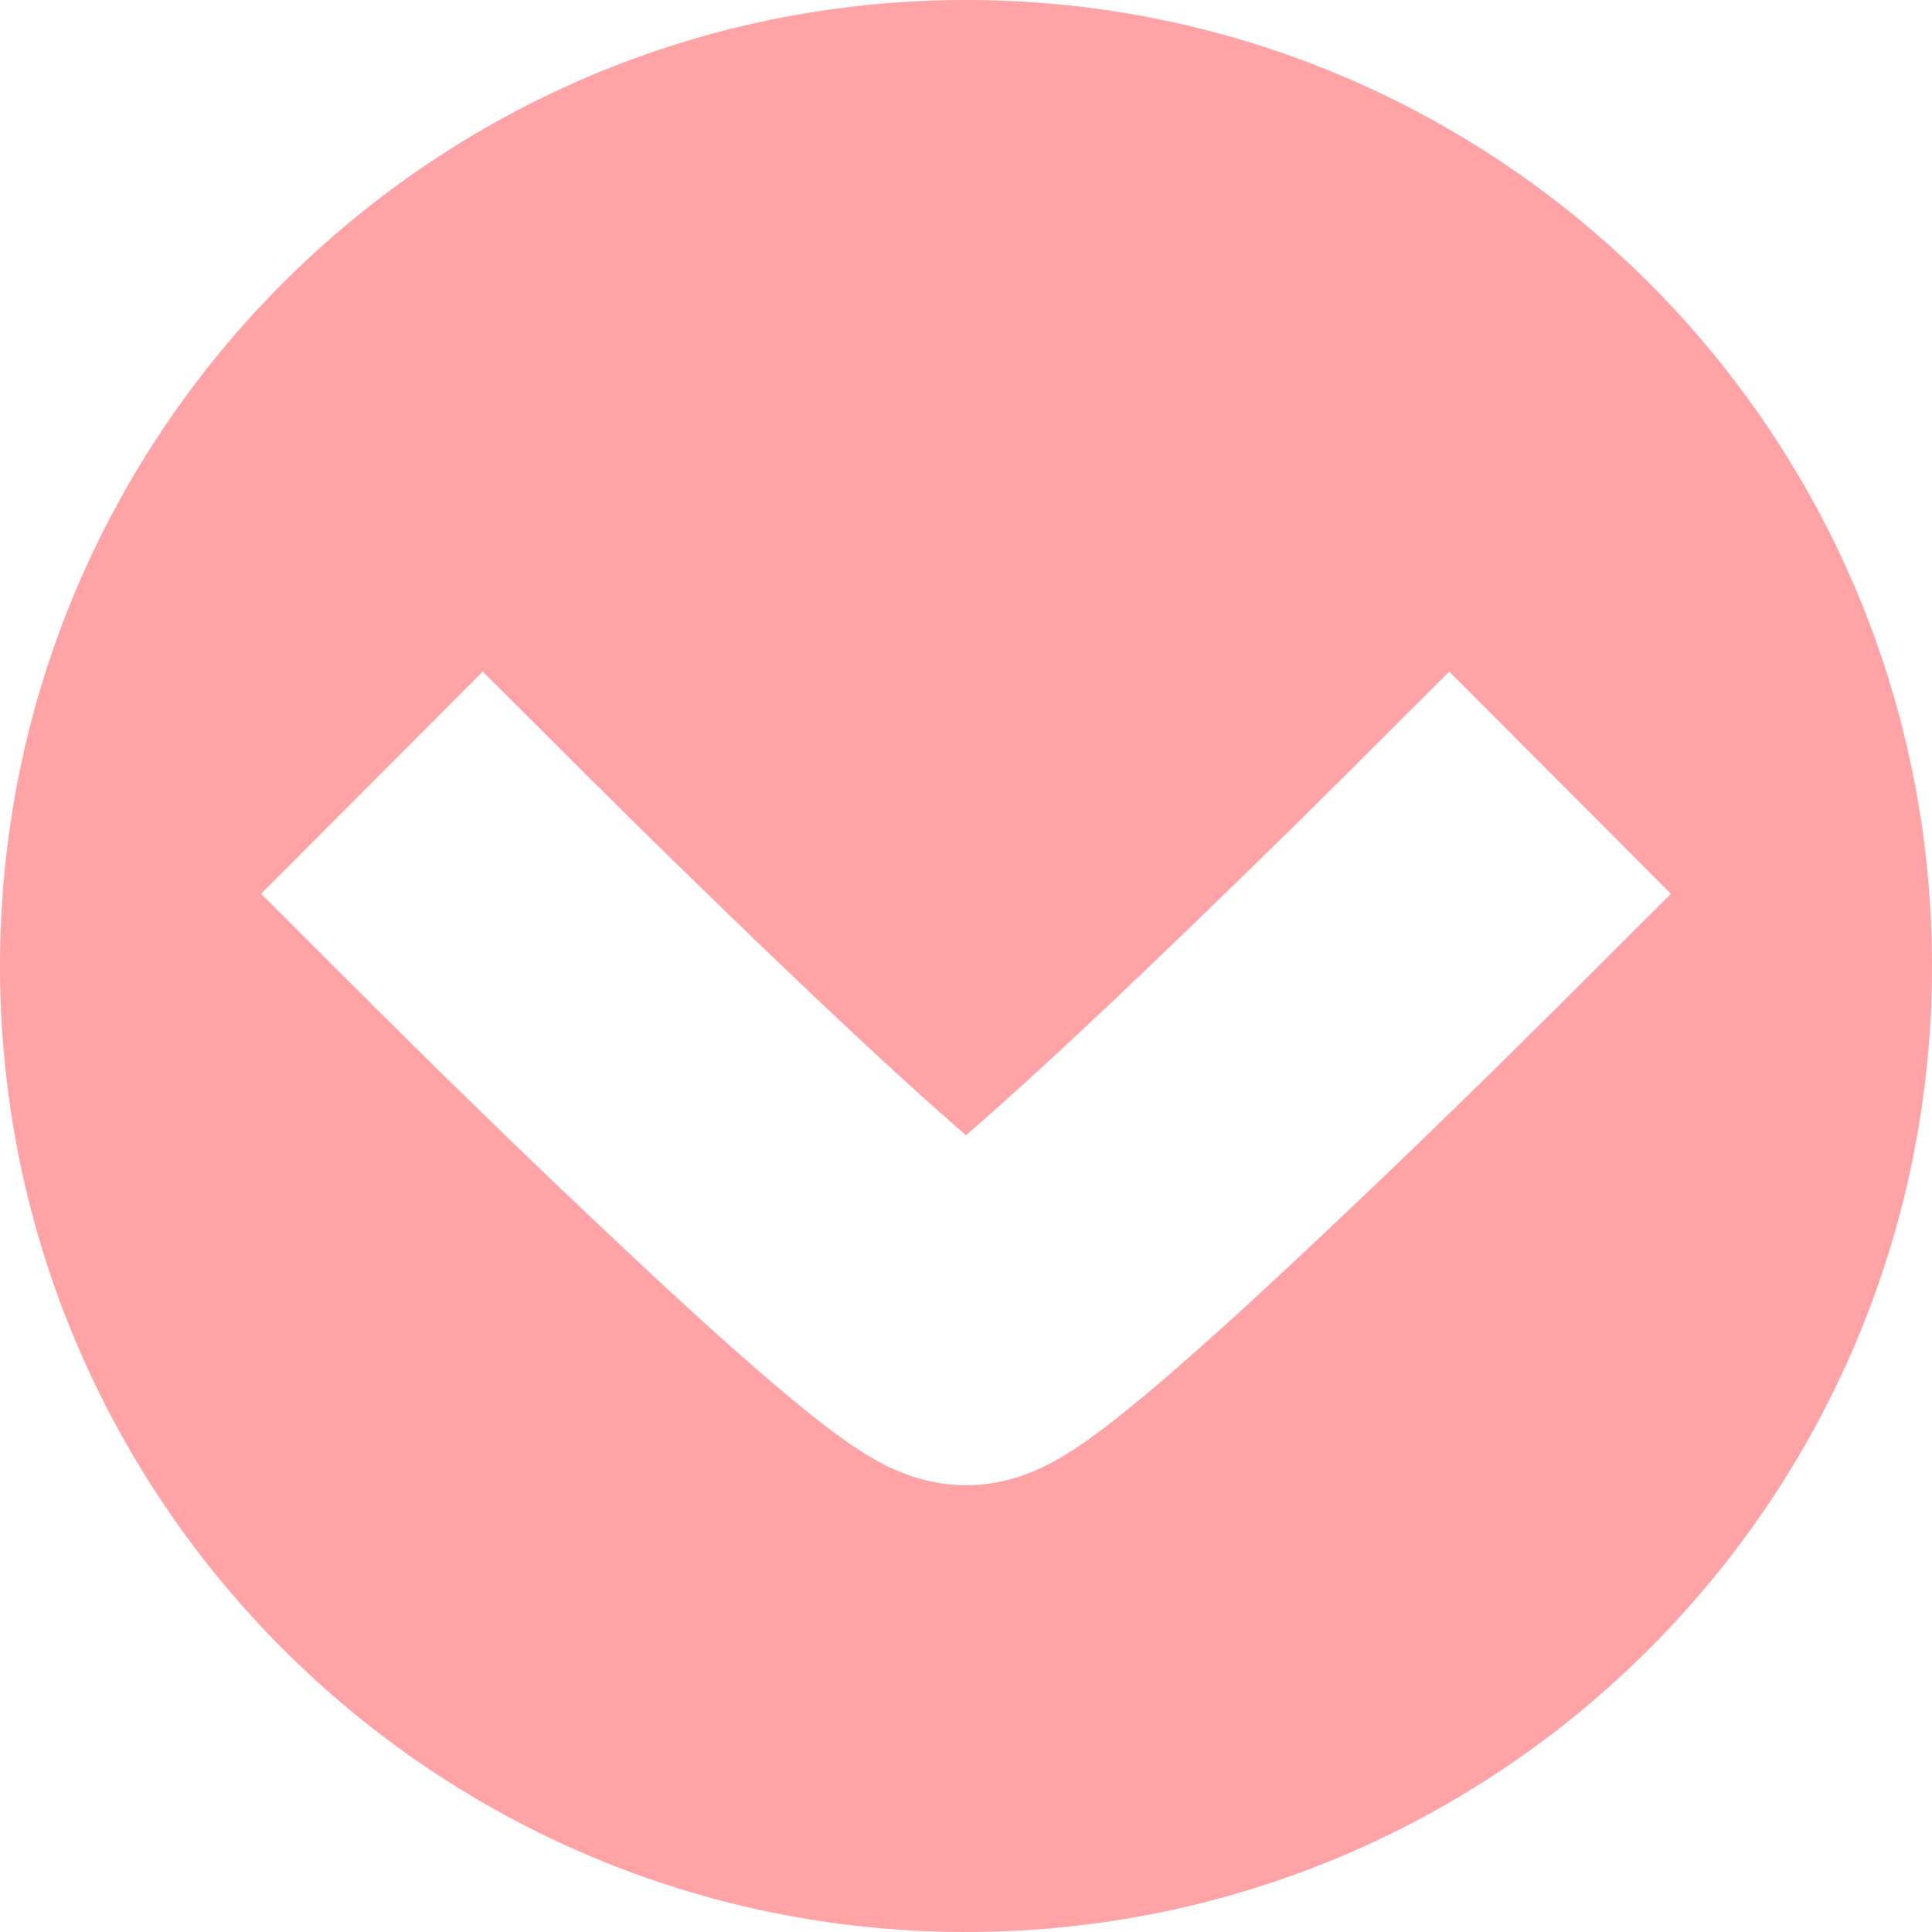 <svg width="8" height="8" viewBox="0 0 8 8" fill="none" xmlns="http://www.w3.org/2000/svg">
<path fill-rule="evenodd" clip-rule="evenodd" d="M4 -3.49691e-07C1.791 -5.4282e-07 5.4282e-07 1.791 3.49691e-07 4C1.56562e-07 6.209 1.791 8 4 8C6.209 8 8 6.209 8 4C8 1.791 6.209 -1.56562e-07 4 -3.49691e-07ZM5.541 3.24L5.541 3.24L5.541 3.24L5.541 3.24L5.54 3.241L5.536 3.245L5.521 3.259L5.465 3.315C5.416 3.364 5.345 3.434 5.26 3.517C5.089 3.684 4.861 3.906 4.627 4.128C4.403 4.34 4.18 4.545 4 4.701C3.82 4.545 3.597 4.34 3.373 4.128C3.139 3.906 2.911 3.684 2.74 3.517C2.655 3.434 2.584 3.364 2.535 3.315L2.479 3.259L2.464 3.245L2.46 3.241L2.459 3.24L2.459 3.24L2.459 3.24L2.459 3.24L1.999 2.781L1.081 3.701L1.541 4.16L2 3.7L1.541 4.16L1.541 4.16L1.541 4.161L1.542 4.162L1.546 4.166L1.562 4.181L1.621 4.239C1.671 4.289 1.743 4.36 1.83 4.446C2.004 4.616 2.238 4.844 2.48 5.072C2.72 5.299 2.973 5.533 3.182 5.712C3.285 5.8 3.387 5.884 3.477 5.949C3.521 5.981 3.575 6.018 3.632 6.049C3.661 6.065 3.702 6.086 3.75 6.104C3.791 6.119 3.883 6.15 4 6.15C4.117 6.15 4.209 6.119 4.25 6.104C4.298 6.086 4.339 6.065 4.368 6.049C4.425 6.018 4.479 5.981 4.523 5.949C4.613 5.884 4.715 5.8 4.818 5.712C5.027 5.533 5.28 5.299 5.52 5.072C5.762 4.844 5.996 4.616 6.17 4.446C6.257 4.36 6.329 4.289 6.379 4.239L6.438 4.181L6.454 4.166L6.458 4.162L6.459 4.161L6.459 4.16L6.459 4.16L6 3.7L6.459 4.16L6.919 3.701L6.001 2.781L5.541 3.24Z" fill="#FFA3A6"/>
</svg>
